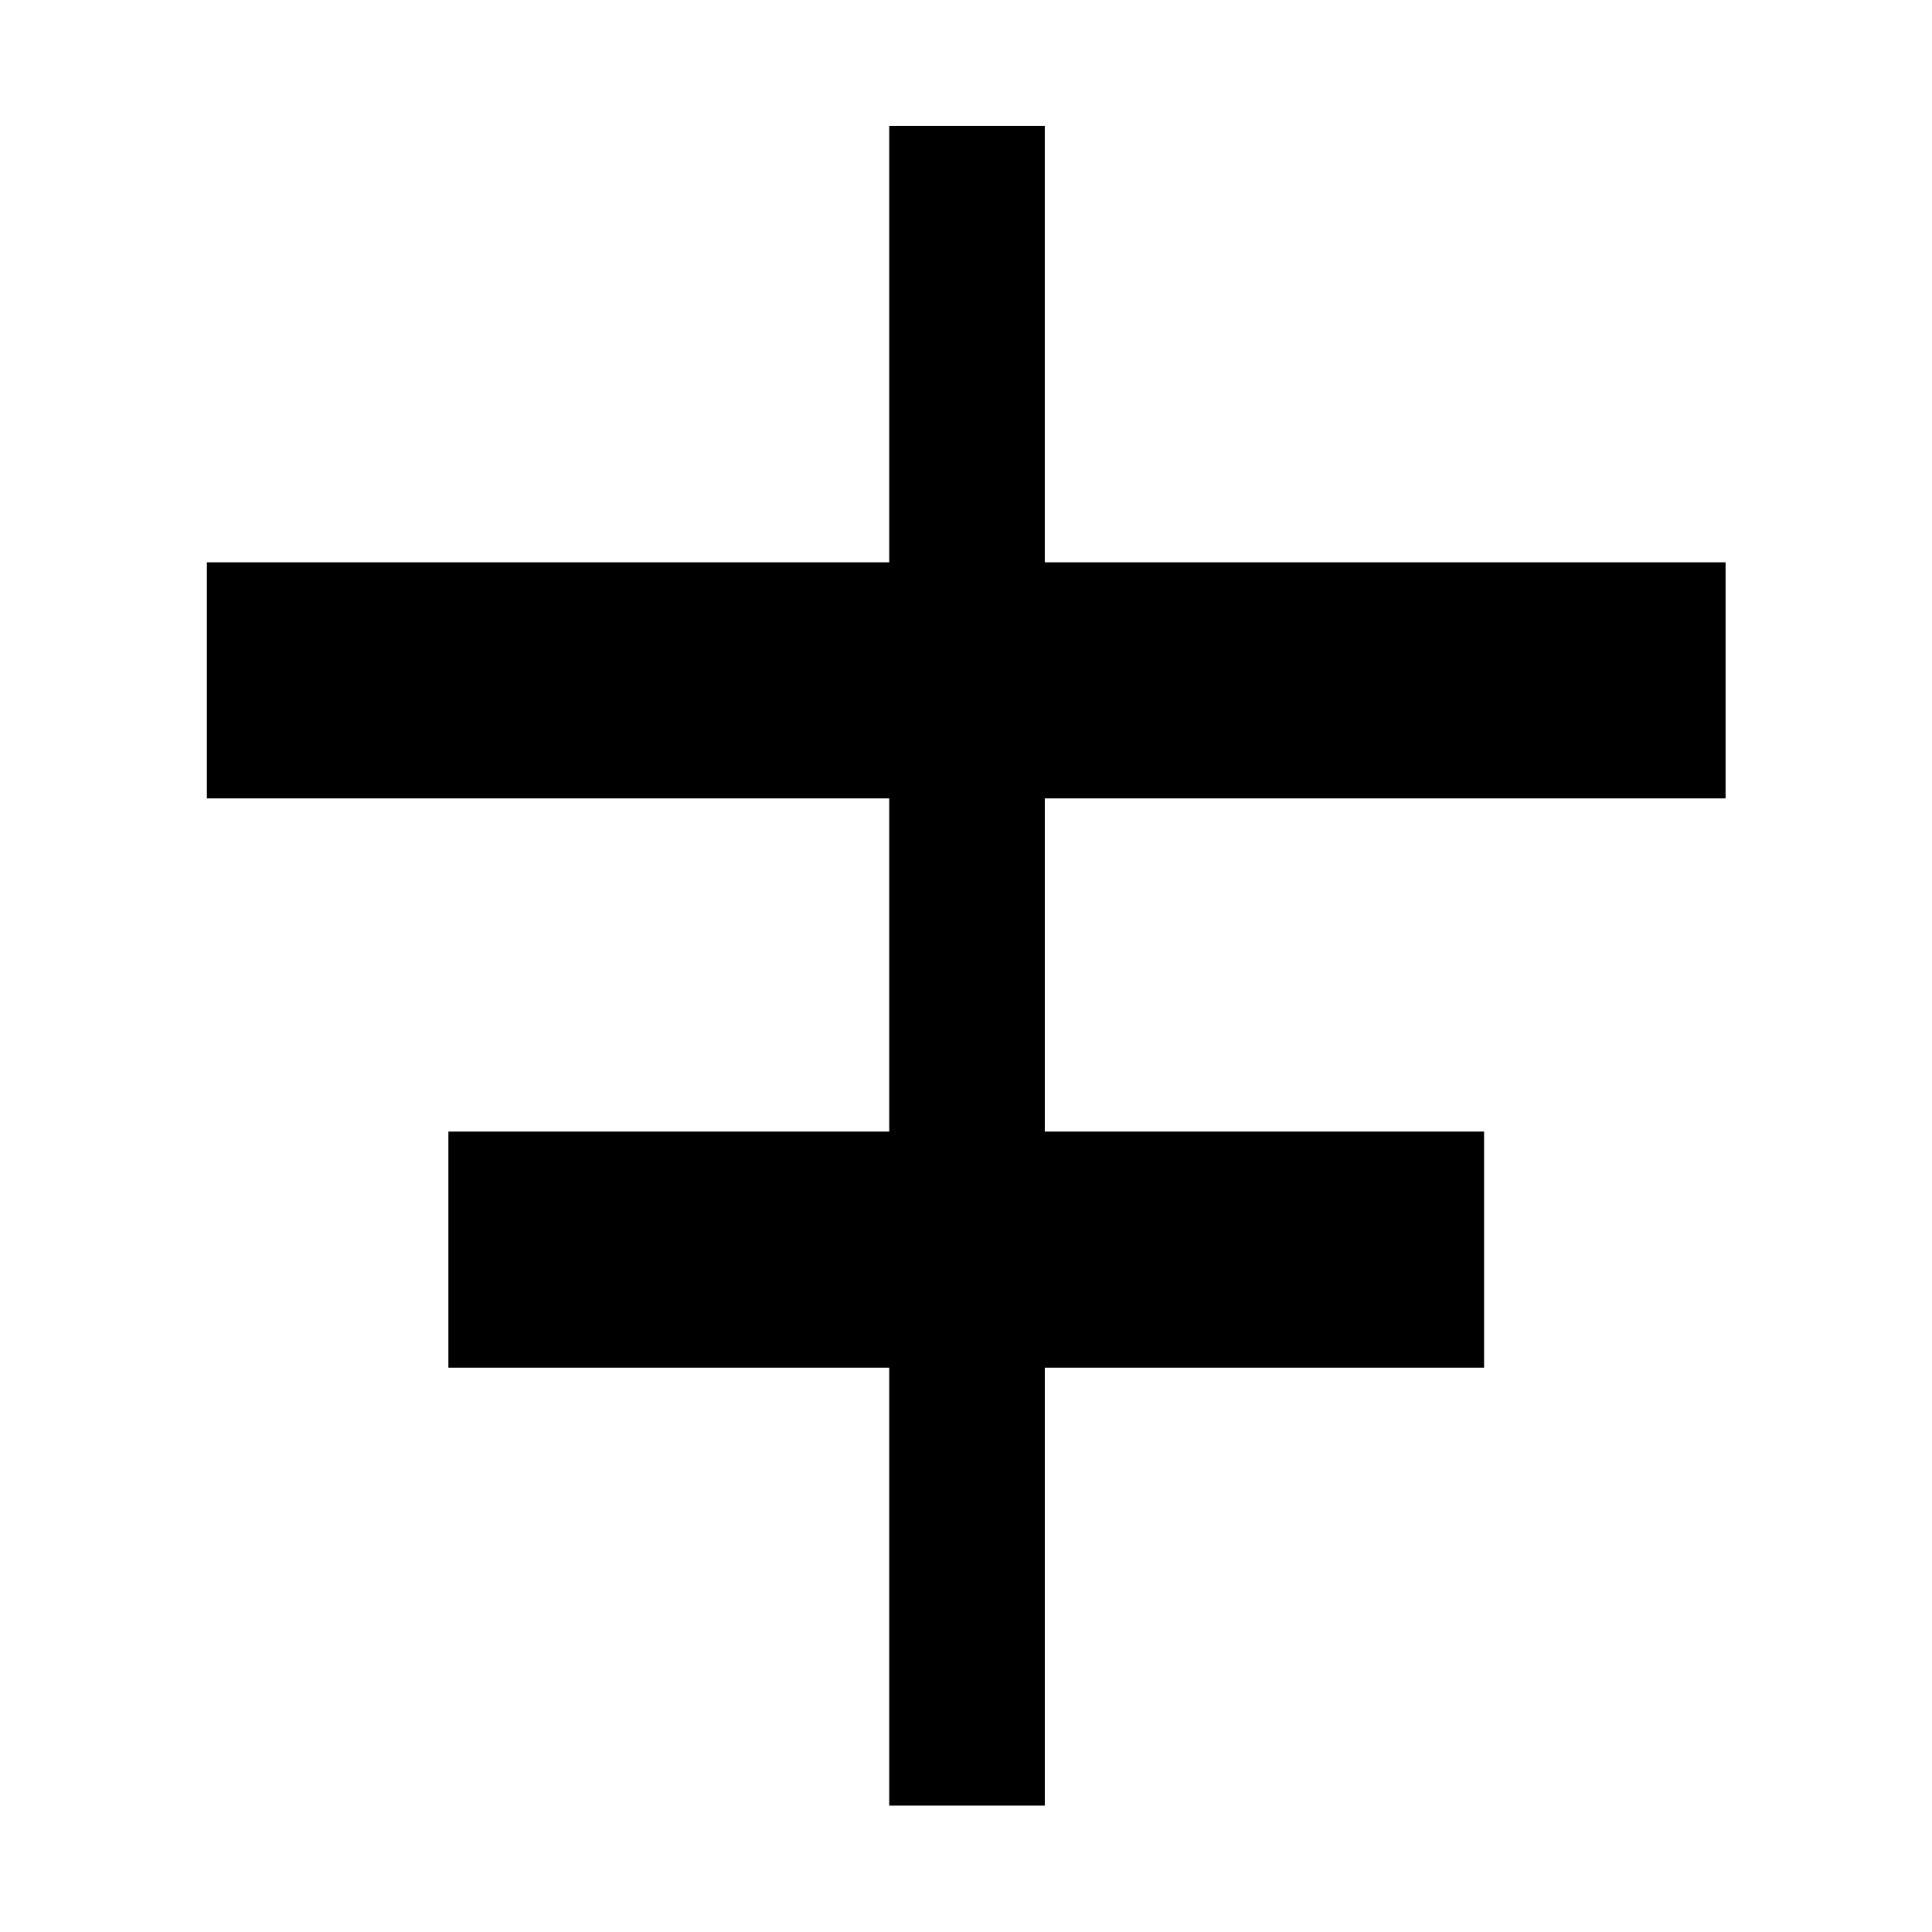 <svg xmlns="http://www.w3.org/2000/svg" height="48" viewBox="0 -960 960 960" width="48"><path d="M441.85-62.8v-217.61H222.8v-117.31h219.05v-165.56H102.8v-117.31h339.05v-216.84h77.3v216.84h338.28v117.31H519.15v165.56h218.28v117.31H519.15V-62.8h-77.3Z"/></svg>